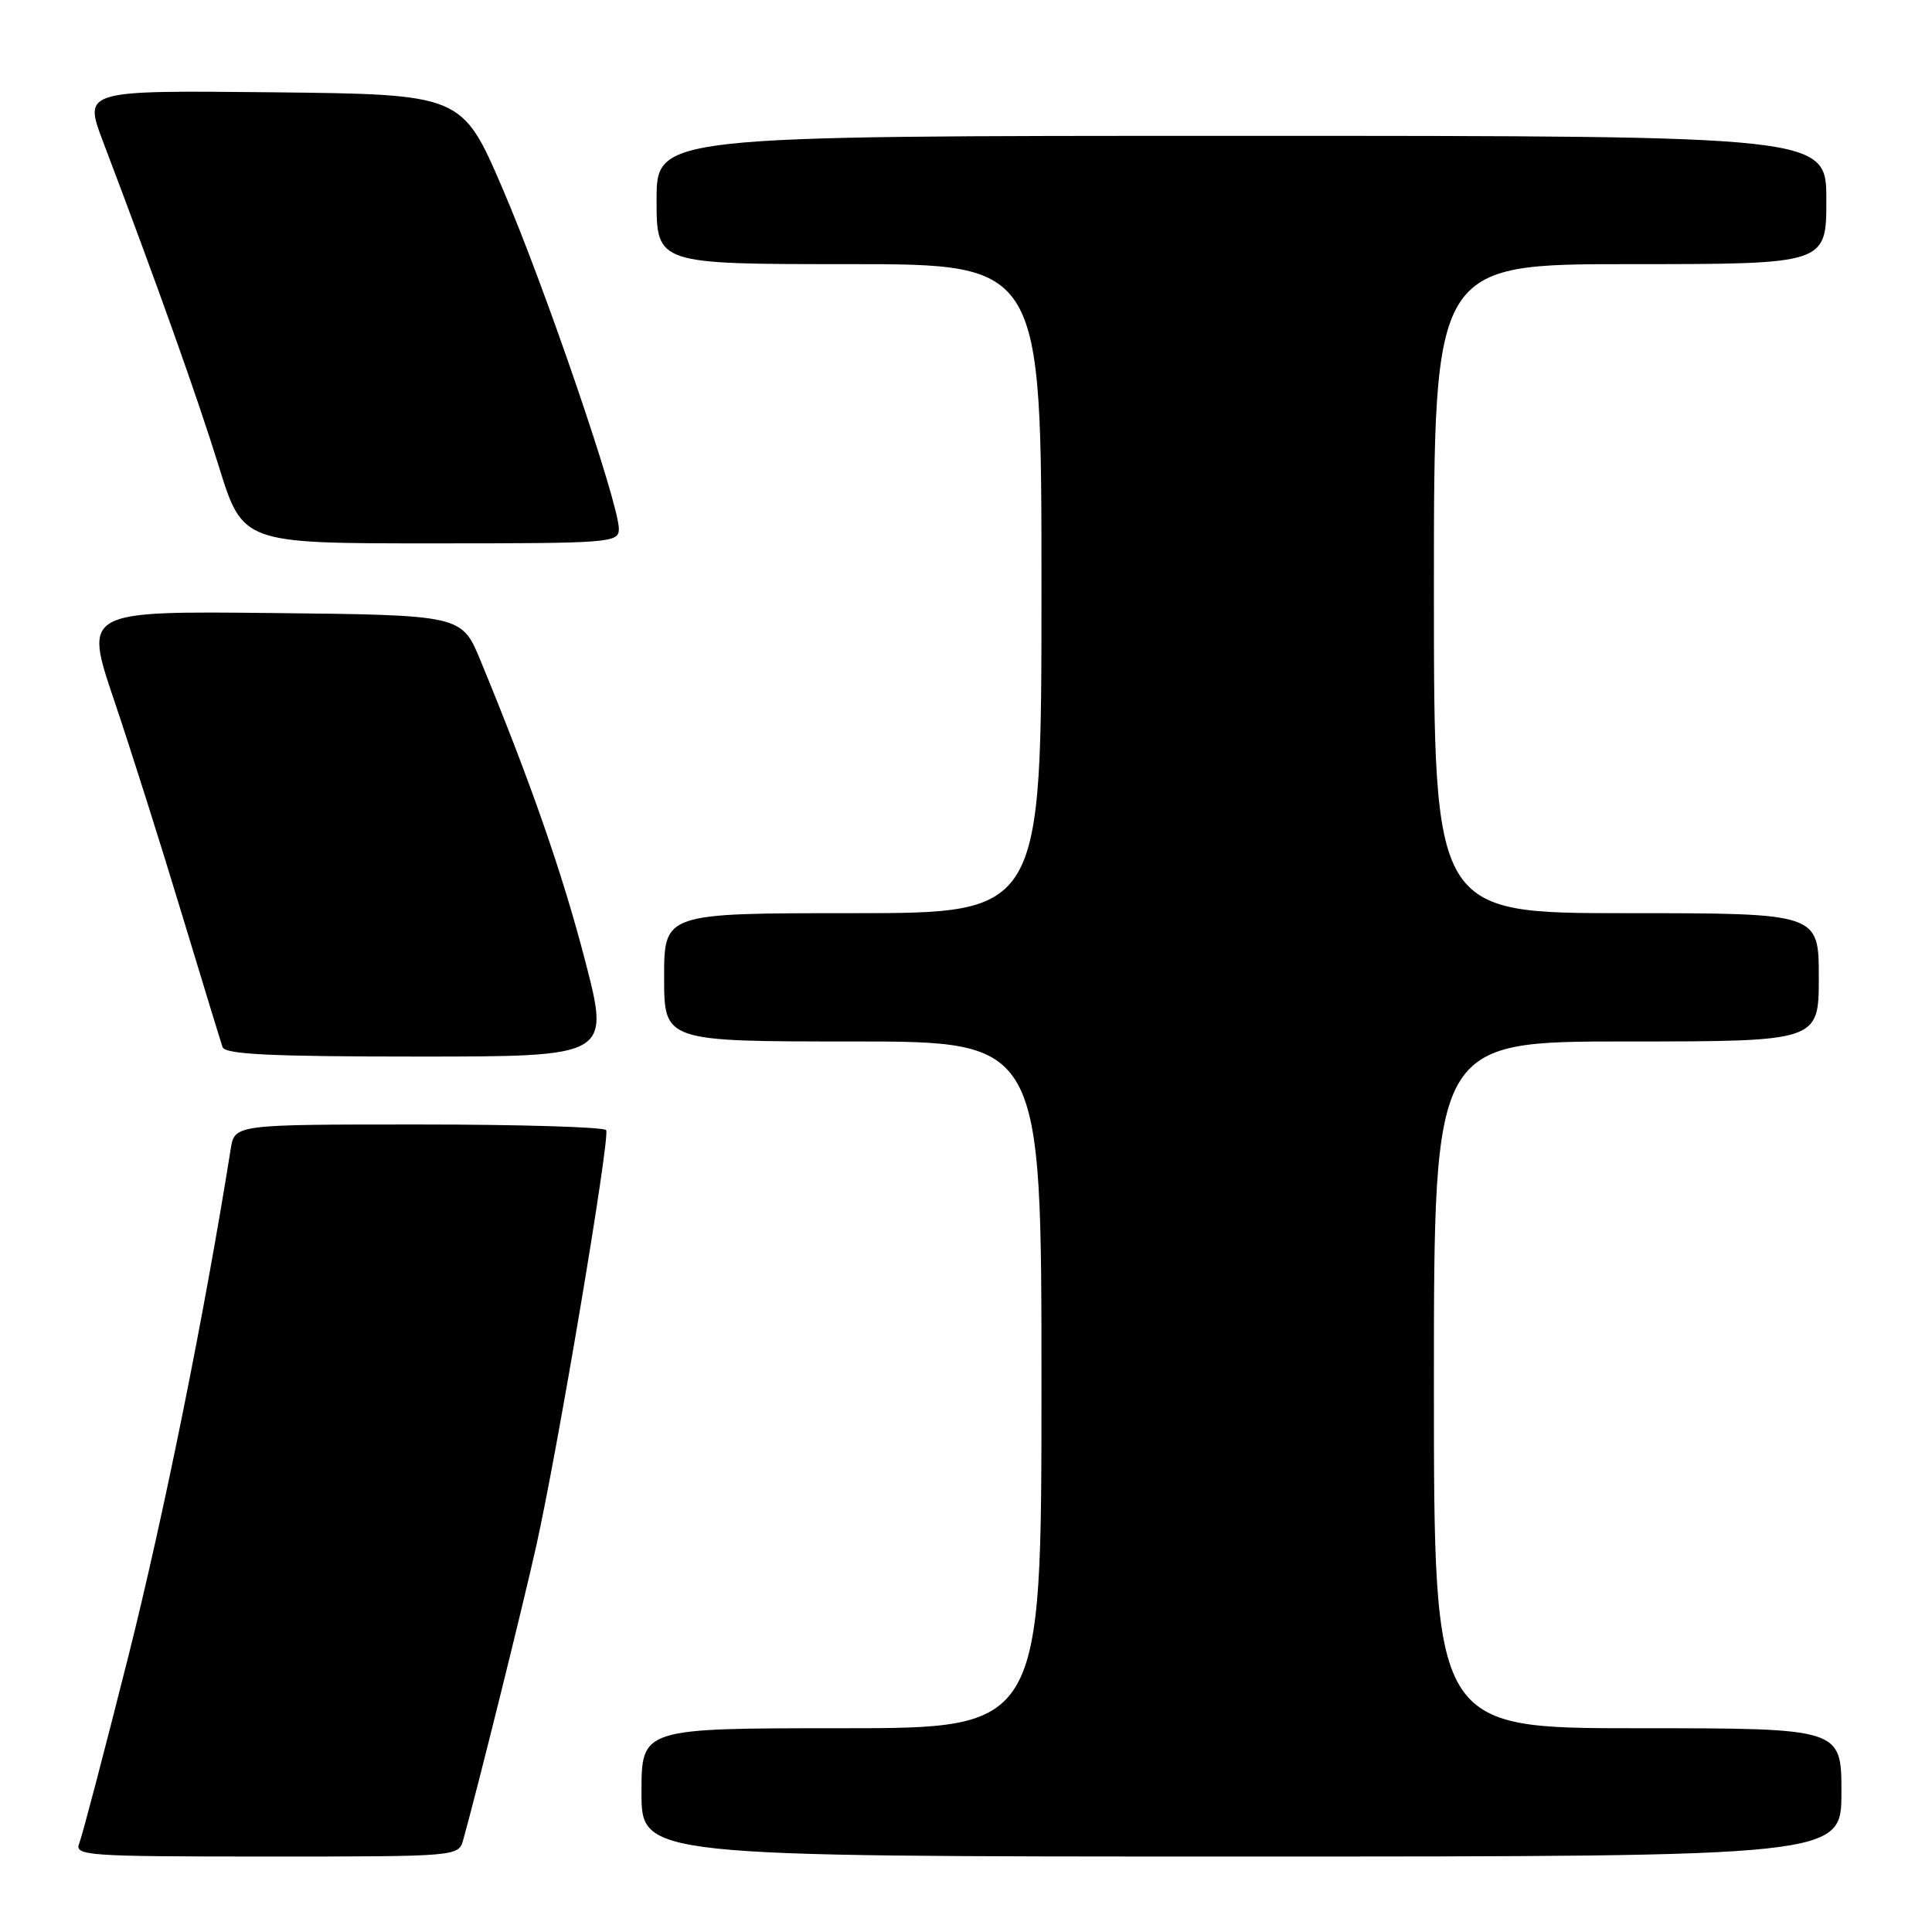 <?xml version="1.0" encoding="UTF-8" standalone="no"?>
<!DOCTYPE svg PUBLIC "-//W3C//DTD SVG 1.1//EN" "http://www.w3.org/Graphics/SVG/1.1/DTD/svg11.dtd" >
<svg xmlns="http://www.w3.org/2000/svg" xmlns:xlink="http://www.w3.org/1999/xlink" version="1.1" viewBox="0 0 256 256">
 <g >
 <path fill="currentColor"
d=" M 61.39 243.75 C 63.22 237.20 69.17 213.27 71.02 205.00 C 73.87 192.32 80.87 150.70 80.32 149.75 C 80.08 149.34 68.90 149.00 55.49 149.00 C 31.09 149.00 31.09 149.00 30.57 152.25 C 27.08 174.18 21.70 200.80 17.00 219.50 C 13.81 232.15 10.89 243.29 10.50 244.25 C 9.83 245.89 11.40 246.00 35.28 246.00 C 60.77 246.00 60.77 246.00 61.39 243.75 Z  M 244.00 237.50 C 244.00 229.00 244.00 229.00 217.00 229.00 C 190.00 229.00 190.00 229.00 190.00 183.50 C 190.00 138.00 190.00 138.00 215.50 138.00 C 241.00 138.00 241.00 138.00 241.00 129.50 C 241.00 121.00 241.00 121.00 215.50 121.00 C 190.00 121.00 190.00 121.00 190.00 78.00 C 190.00 35.00 190.00 35.00 216.00 35.00 C 242.00 35.00 242.00 35.00 242.00 26.50 C 242.00 18.00 242.00 18.00 164.50 18.00 C 87.00 18.00 87.00 18.00 87.00 26.50 C 87.00 35.00 87.00 35.00 112.50 35.00 C 138.00 35.00 138.00 35.00 138.00 78.00 C 138.00 121.00 138.00 121.00 113.00 121.00 C 88.00 121.00 88.00 121.00 88.00 129.50 C 88.00 138.00 88.00 138.00 113.00 138.00 C 138.00 138.00 138.00 138.00 138.00 183.50 C 138.00 229.00 138.00 229.00 111.50 229.00 C 85.00 229.00 85.00 229.00 85.00 237.50 C 85.00 246.00 85.00 246.00 164.50 246.00 C 244.00 246.00 244.00 246.00 244.00 237.50 Z  M 77.52 127.25 C 74.50 115.64 70.34 103.70 63.66 87.50 C 61.18 81.50 61.18 81.50 36.15 81.23 C 11.13 80.97 11.13 80.97 15.10 92.73 C 17.29 99.20 21.32 111.92 24.06 121.00 C 26.81 130.07 29.25 138.06 29.49 138.75 C 29.83 139.71 35.93 140.00 55.38 140.00 C 80.83 140.00 80.83 140.00 77.52 127.25 Z  M 82.00 70.07 C 82.00 66.70 72.19 37.99 66.60 25.00 C 61.22 12.50 61.22 12.50 36.15 12.23 C 11.08 11.97 11.08 11.97 13.64 18.73 C 20.77 37.52 26.11 52.51 28.98 61.75 C 32.16 72.00 32.16 72.00 57.08 72.00 C 81.04 72.00 82.00 71.93 82.00 70.07 Z "/>
</g>
</svg>